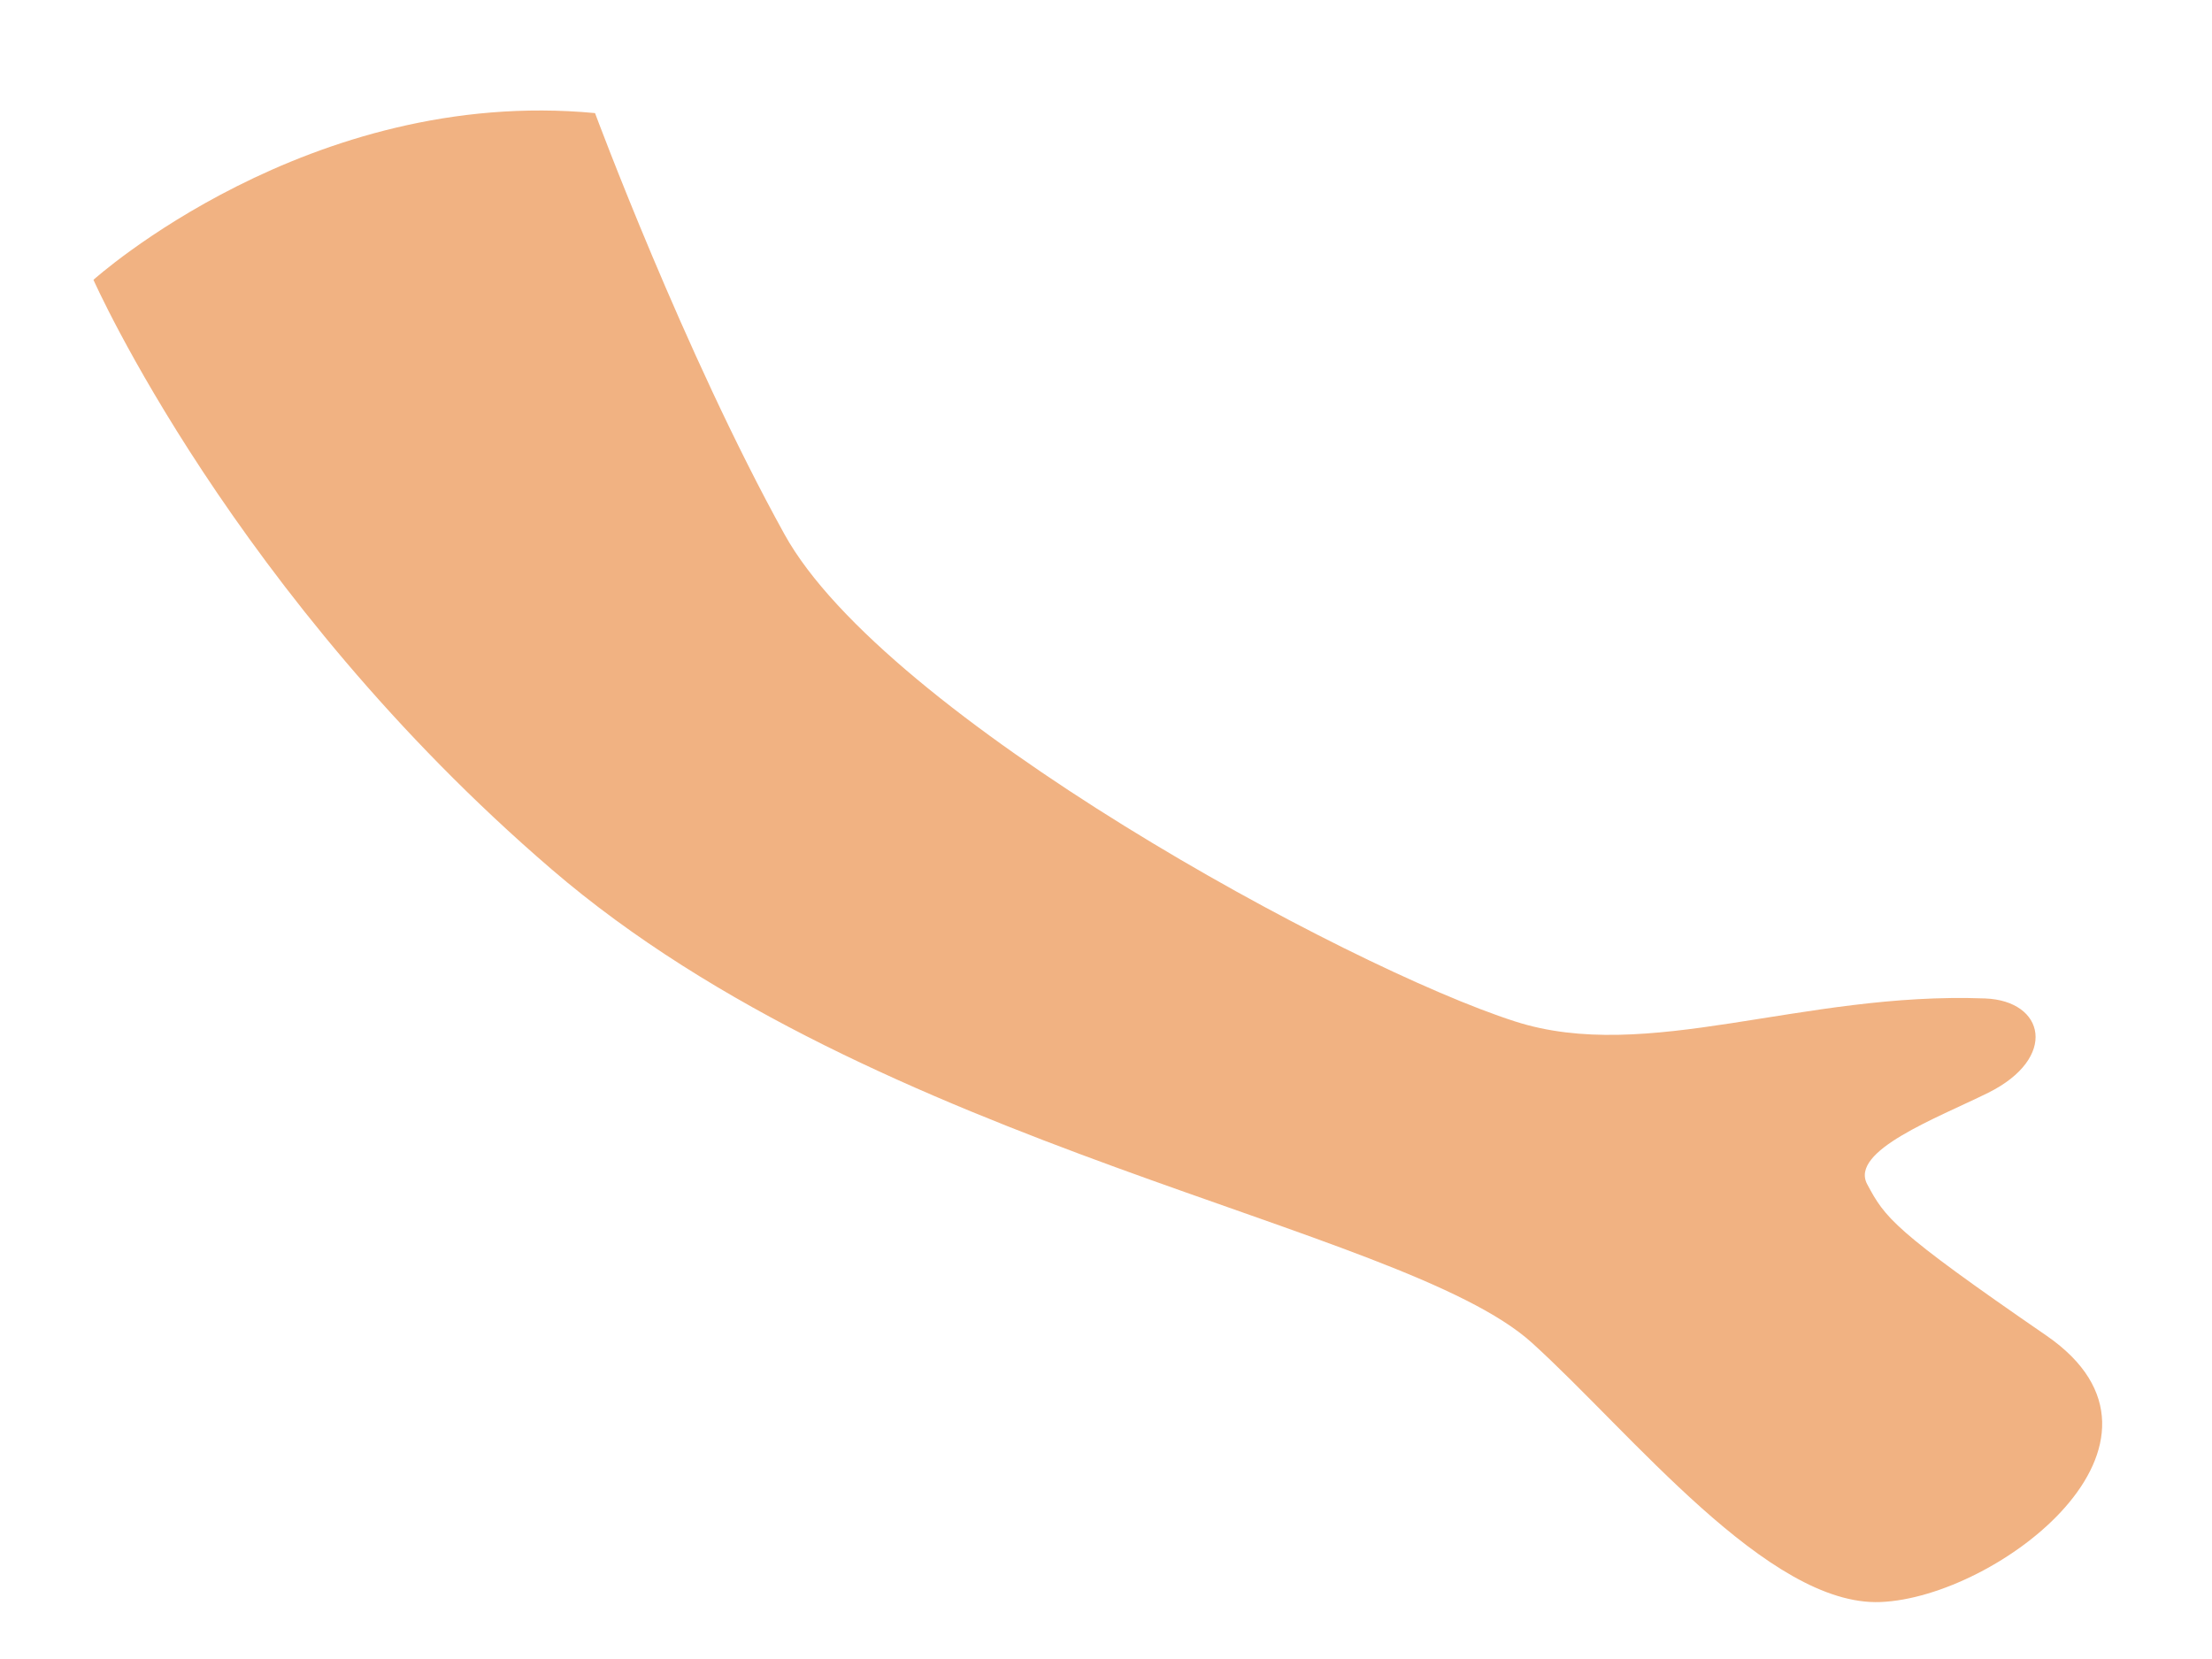 ﻿<?xml version="1.0" encoding="utf-8"?>
<svg version="1.1" xmlns:xlink="http://www.w3.org/1999/xlink" width="8px" height="6px" xmlns="http://www.w3.org/2000/svg">
  <g transform="matrix(1 0 0 1 -41 -742 )">
    <path d="M 0.338 1.012  C 0.338 1.012  1.116 0.311  2.152 0.409  C 2.152 0.409  2.473 1.274  2.837 1.932  C 3.2 2.59  4.869 3.498  5.479 3.694  C 5.957 3.848  6.516 3.586  7.179 3.611  C 7.396 3.619  7.444 3.826  7.191 3.952  C 7.005 4.044  6.688 4.162  6.753 4.283  C 6.818 4.404  6.844 4.447  7.402 4.831  C 7.959 5.216  7.225 5.777  6.801 5.794  C 6.395 5.81  5.9 5.182  5.54 4.856  C 5.07 4.431  3.176 4.159  1.995 3.144  C 0.843 2.154  0.338 1.012  0.338 1.012  Z " fill-rule="nonzero" fill="#f1b282" stroke="none" transform="matrix(1 0 0 1 41 742 )" />
  </g>
</svg>